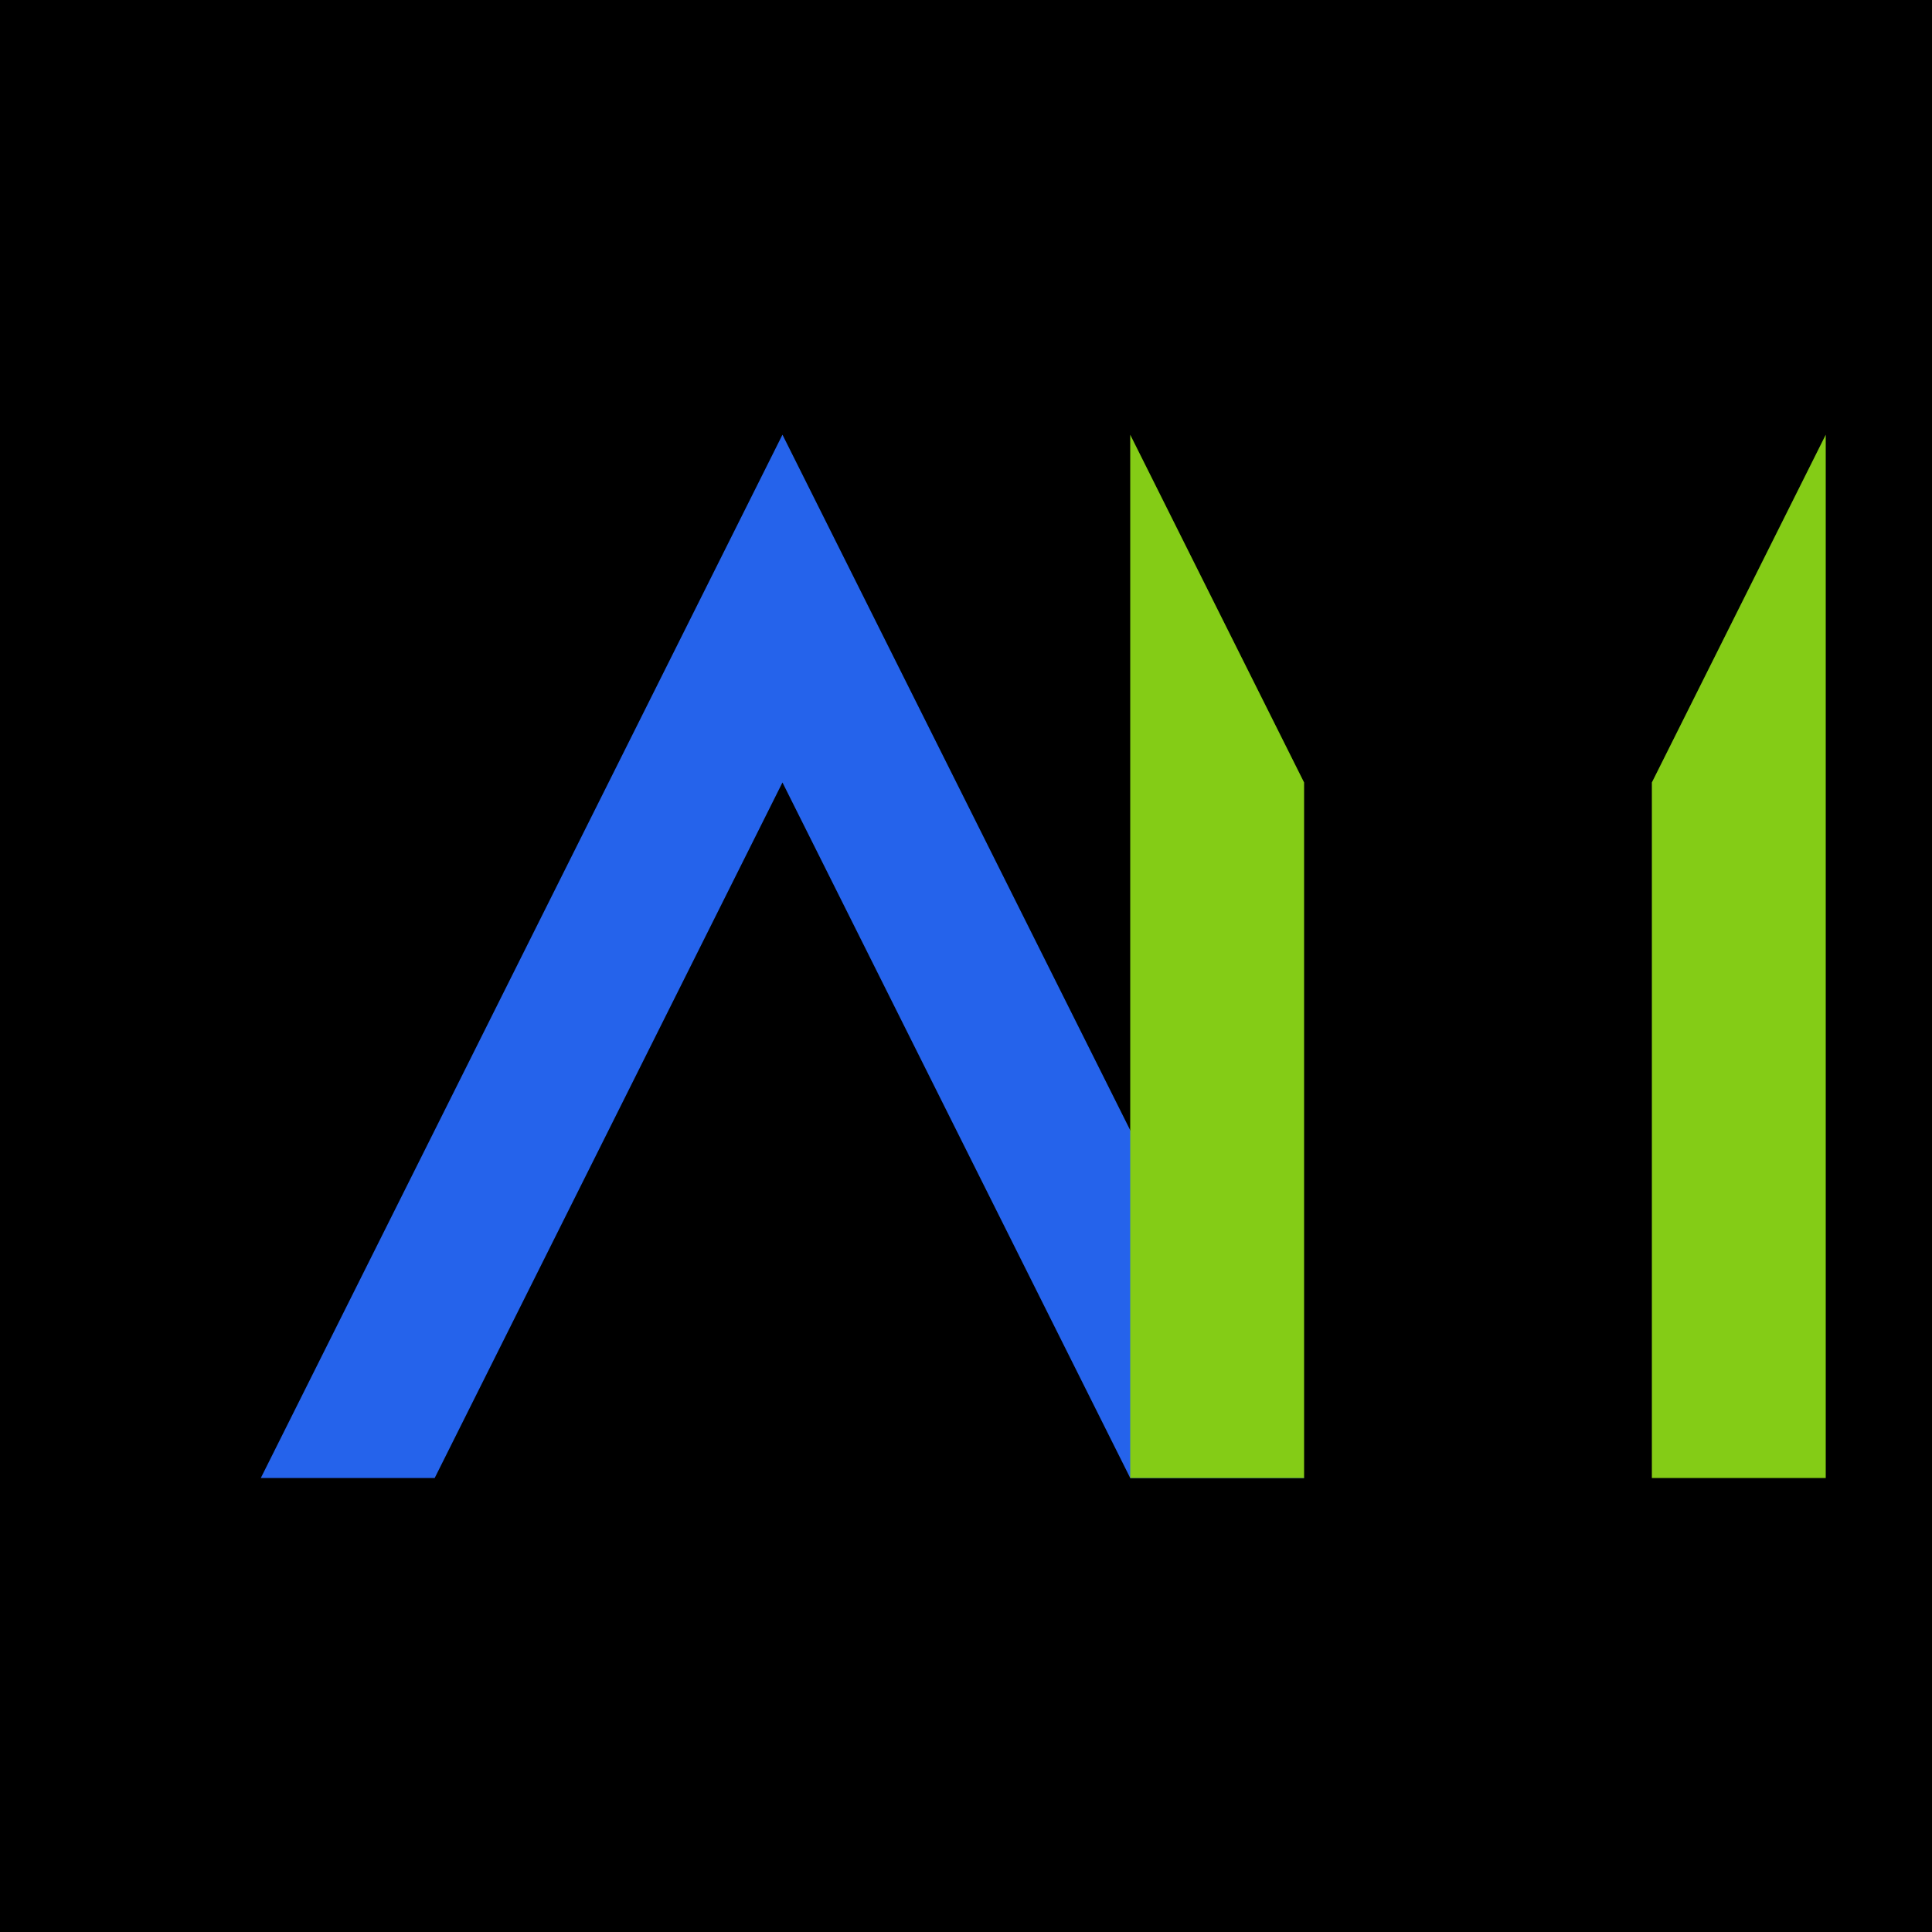 <?xml version="1.0" encoding="UTF-8"?>
<svg width="32" height="32" viewBox="0 0 500 500" xmlns="http://www.w3.org/2000/svg">
  <rect width="500" height="500" fill="#000000"/>
  <g transform="scale(0.9) translate(25,25)">
    <!-- A letter -->
    <path
      d="M50 400 L200 100 L350 400 L300 400 L200 200 L100 400 Z"
      fill="#2563eb"
    />
    <!-- M letter -->
    <path
      d="M300 400 L300 100 L400 300 L500 100 L500 400 L450 400 L450 200 L400 300 L350 200 L350 400 Z"
      fill="#84cc16"
    />
  </g>
</svg> 